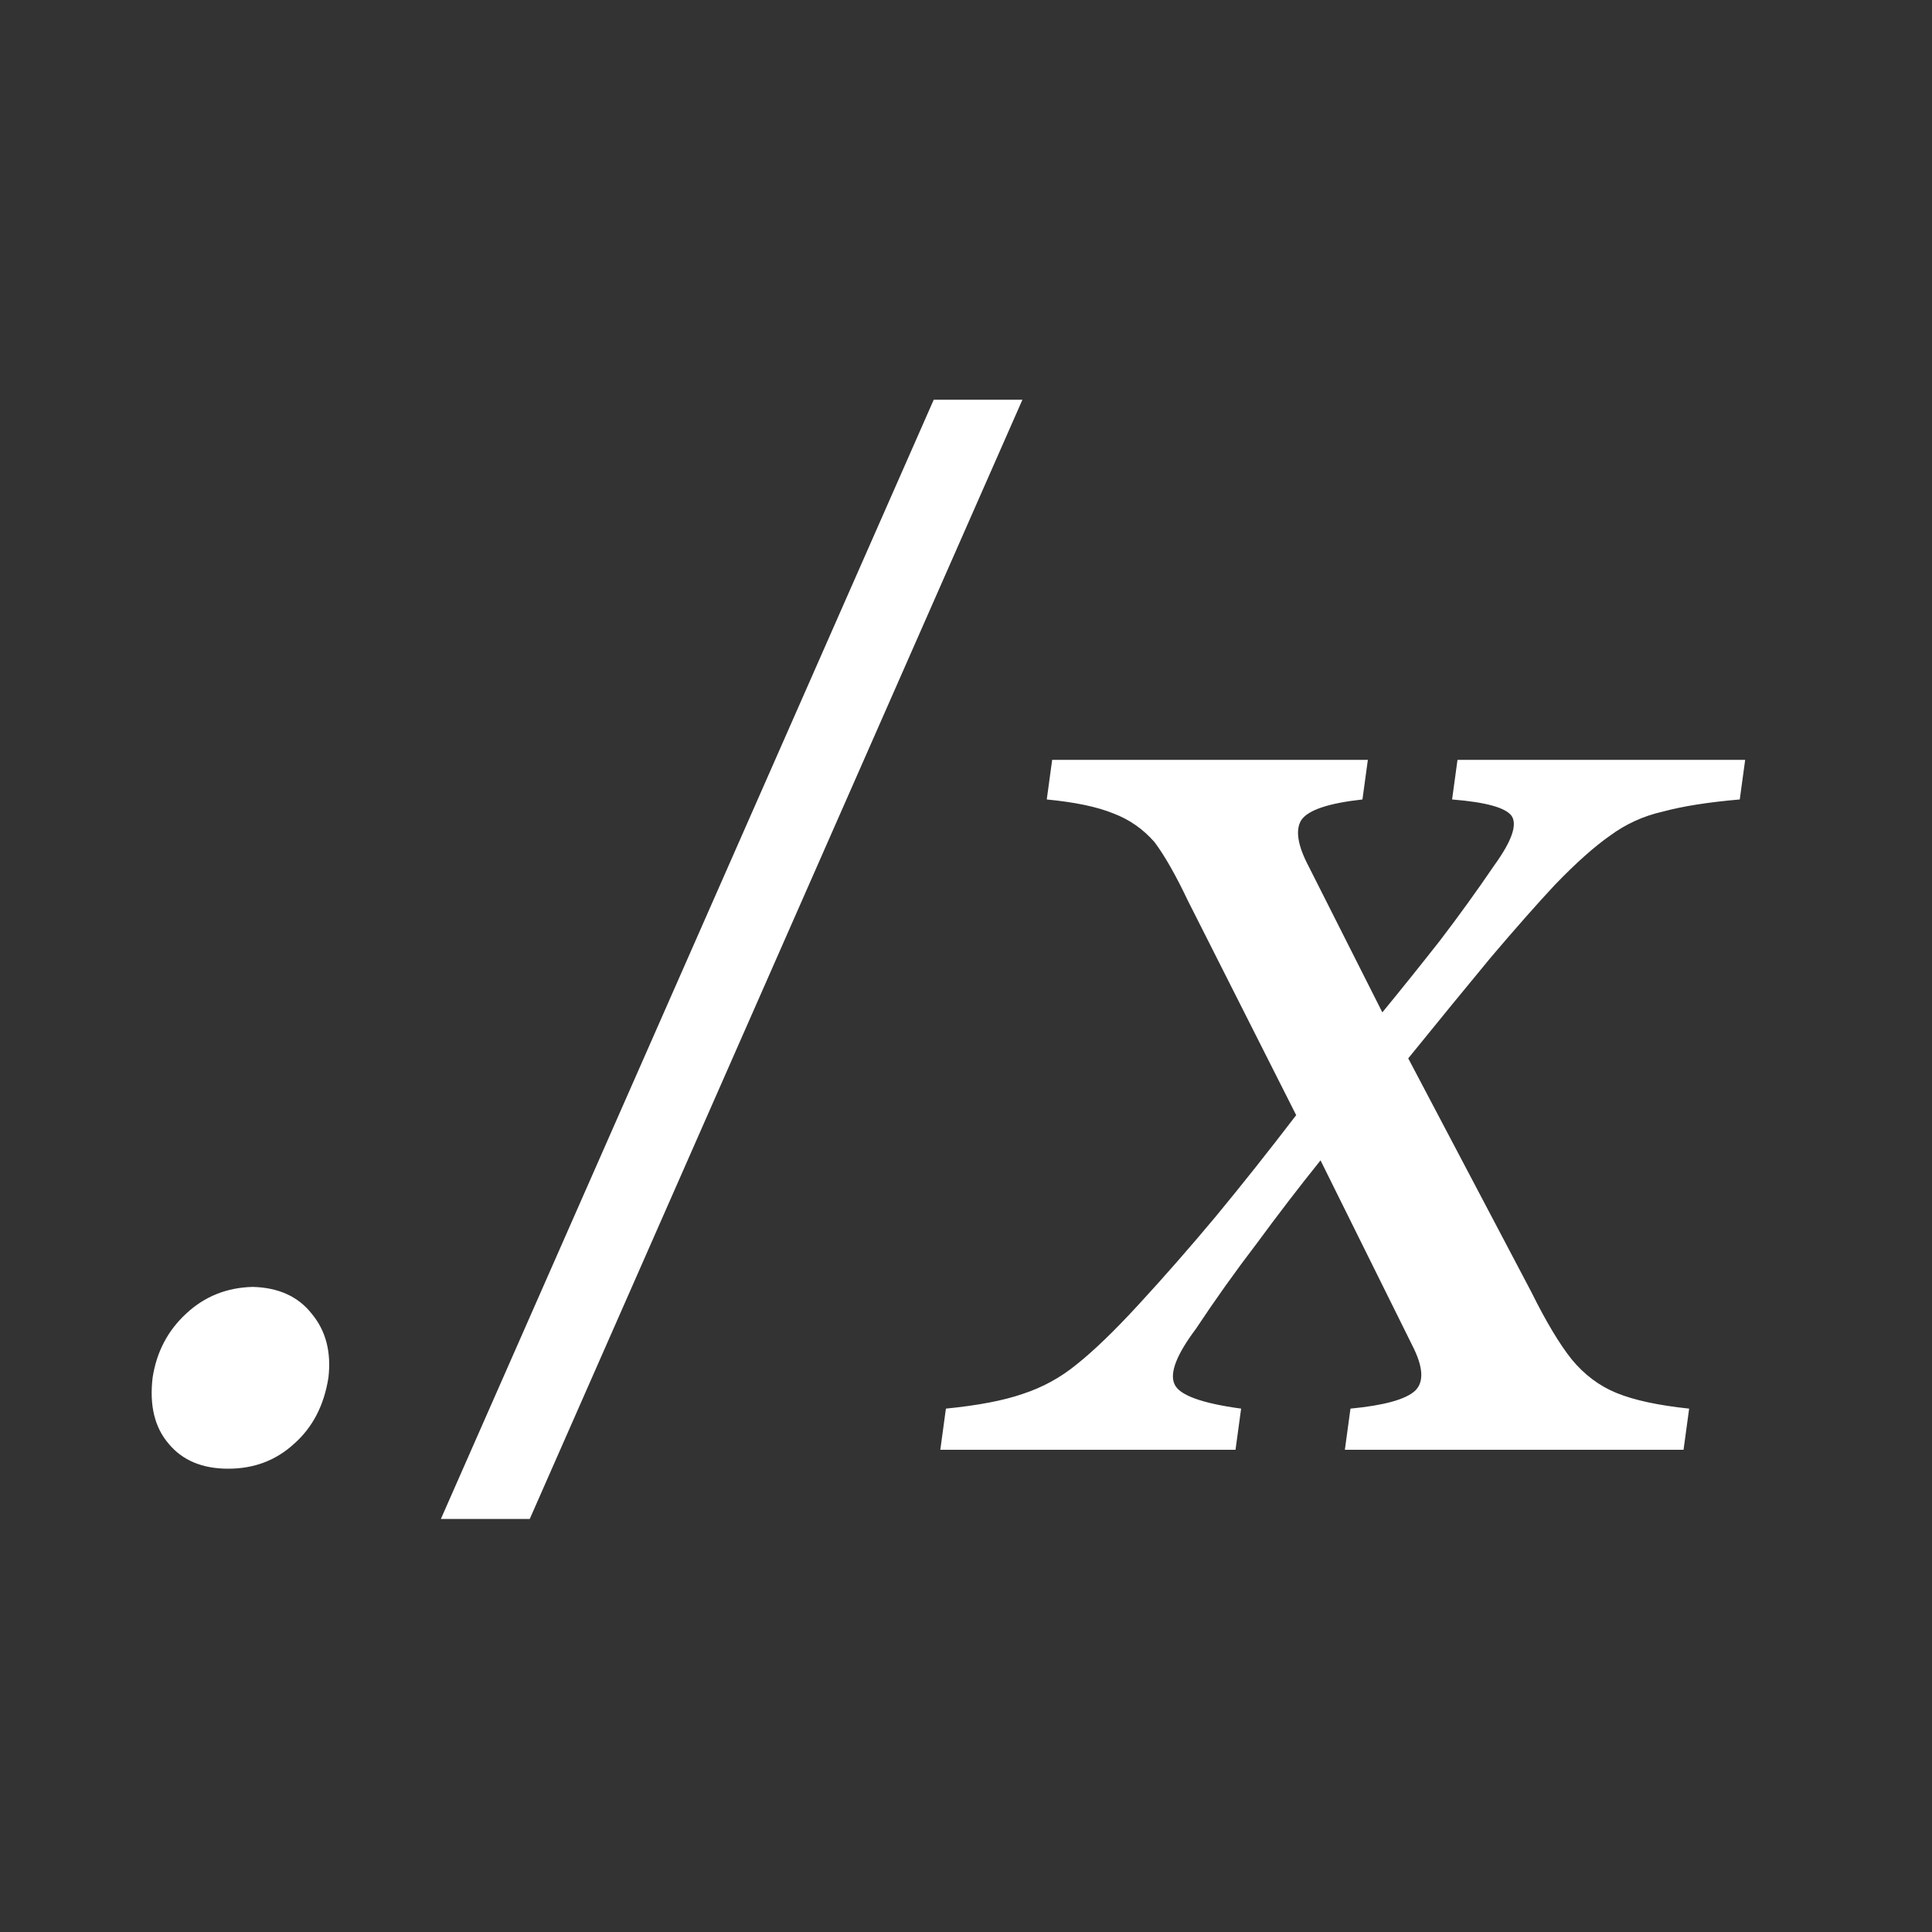 <?xml version="1.0" encoding="utf-8"?>
<!-- Generator: Adobe Illustrator 16.0.0, SVG Export Plug-In . SVG Version: 6.00 Build 0)  -->
<!DOCTYPE svg PUBLIC "-//W3C//DTD SVG 1.1//EN" "http://www.w3.org/Graphics/SVG/1.1/DTD/svg11.dtd">
<svg version="1.1" id="Layer_2" xmlns="http://www.w3.org/2000/svg" xmlns:xlink="http://www.w3.org/1999/xlink" x="0px" y="0px"
	 width="500px" height="500px" viewBox="0 0 500 500" enable-background="new 0 0 500 500" xml:space="preserve">
<rect x="0" y="0" width="500" height="500" fill="#333333" stroke="none"/>
<path fill-rule="evenodd" clip-rule="evenodd" fill="#FFFFFF" d="M65.4,333.05c6.633,0.167,11.7,2.45,15.2,6.851
	c3.7,4.399,5.167,9.933,4.4,16.6c-1.133,7.233-4.117,12.967-8.95,17.2c-4.667,4.267-10.333,6.399-17,6.399
	c-6.667,0-11.783-2.133-15.35-6.399c-3.667-4.233-5.067-9.967-4.2-17.2c1.033-6.667,3.95-12.2,8.75-16.6
	C52.983,335.5,58.7,333.217,65.4,333.05z M241.65,103.45h22.95L137.1,393.1h-23L241.65,103.45z M377.2,196.65h74.45l-1.4,10.25
	c-8.134,0.7-14.783,1.75-19.95,3.15c-5,1.133-9.533,3.2-13.6,6.2c-4.066,2.833-8.834,7.083-14.3,12.75
	c-4.634,4.967-10.15,11.217-16.551,18.75c-6.1,7.366-13.233,16.083-21.399,26.15l31.85,60.449c3.8,7.667,7.283,13.483,10.45,17.45
	c3.267,3.967,7.134,6.867,11.6,8.7c4.567,1.866,10.834,3.217,18.801,4.05l-1.45,10.65h-87.65l1.45-10.65
	c8.733-0.833,14.316-2.383,16.75-4.649c2.333-2.267,2.083-6.167-0.75-11.7l-23.75-47.9c-5.467,6.8-10.967,13.967-16.5,21.5
	c-5.533,7.233-10.783,14.601-15.75,22.101c-5,6.666-6.85,11.433-5.55,14.3c1.2,2.833,6.95,4.95,17.25,6.35l-1.45,10.65h-76.4
	l1.45-10.65c8.334-0.833,14.95-2.1,19.851-3.8c5.199-1.7,9.883-4.267,14.05-7.7c4.434-3.533,9.717-8.633,15.85-15.3
	c6.667-7.233,13.384-14.9,20.15-23c6.767-8.2,13.684-16.917,20.75-26.15l-28.05-55.55c-3.101-6.533-5.967-11.566-8.601-15.1
	c-2.967-3.4-6.533-5.883-10.7-7.45c-4.166-1.7-9.899-2.9-17.199-3.6l1.399-10.25H354l-1.4,10.25c-8.767,0.967-14.033,2.733-15.8,5.3
	c-1.633,2.566-0.983,6.617,1.95,12.15l19,37.65c4.9-5.967,9.85-12.133,14.85-18.5c4.801-6.267,9.517-12.8,14.15-19.6
	c4.5-6.233,5.983-10.483,4.45-12.75c-1.533-2.133-6.667-3.55-15.4-4.25L377.2,196.65z"/>
</svg>
